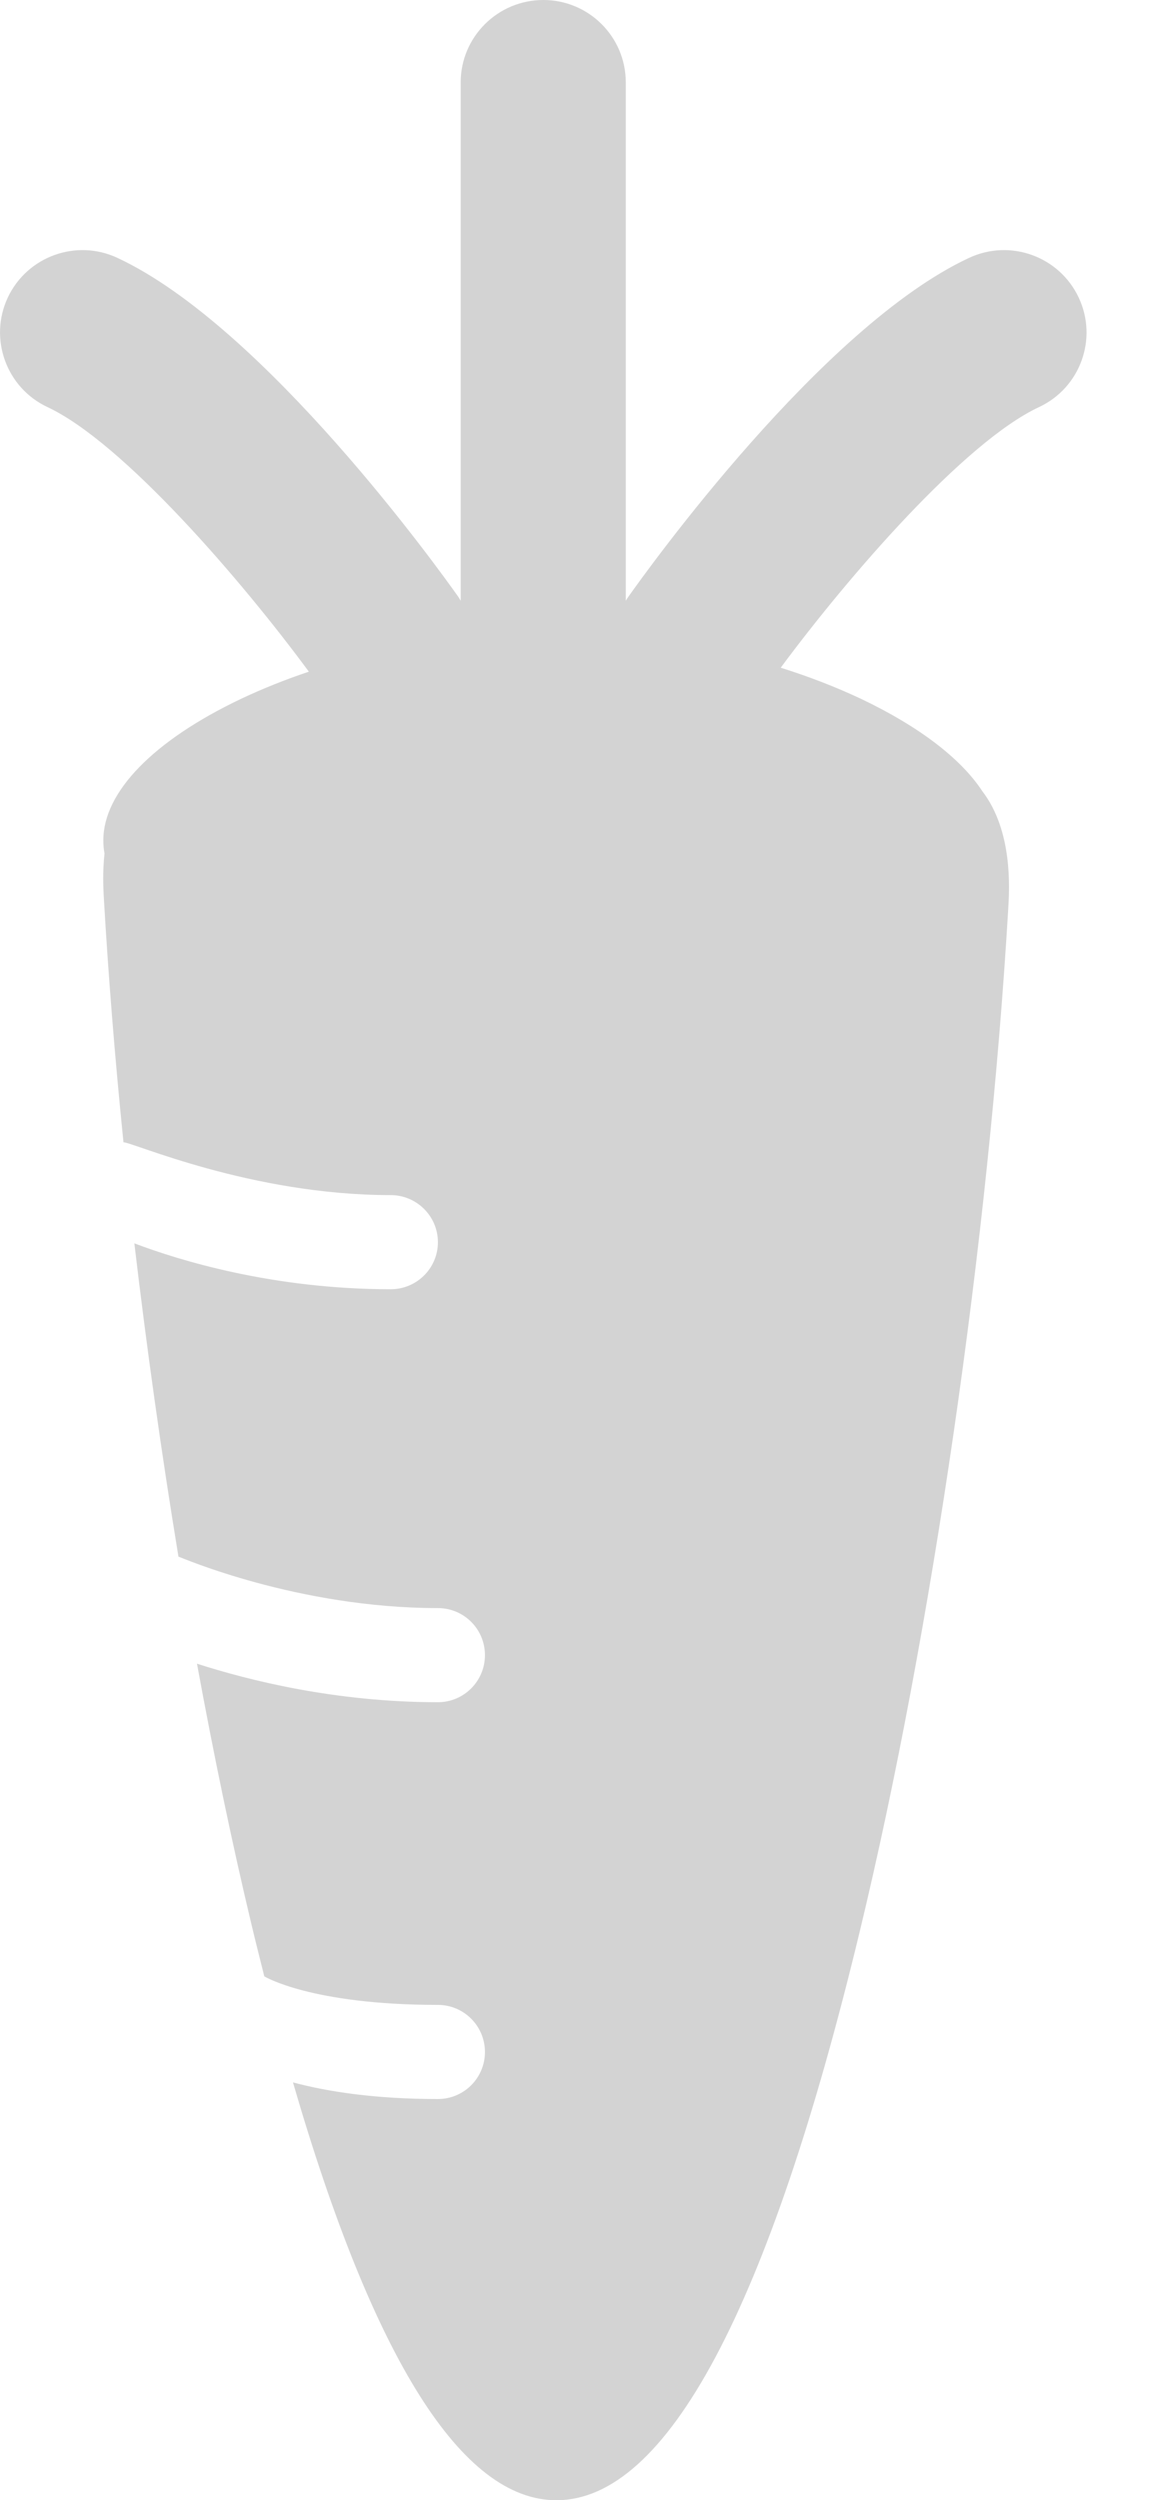 <?xml version="1.0" encoding="UTF-8"?>
<svg width="8px" height="17px" viewBox="0 0 8 17" version="1.1" xmlns="http://www.w3.org/2000/svg" xmlns:xlink="http://www.w3.org/1999/xlink">
    <!-- Generator: Sketch 49.3 (51167) - http://www.bohemiancoding.com/sketch -->
    <title>Carrot 3</title>
    <desc>Created with Sketch.</desc>
    <defs></defs>
    <g id="Page-1" stroke="none" stroke-width="1" fill="none" fill-rule="evenodd">
        <g id="Food" transform="translate(-64, -2)" fill="#D3D3D3" fill-rule="nonzero">
            <g id="Carrot-3" transform="translate(64, 2)">
                <path d="M7.338,2.023 C7.206,1.743 6.872,1.622 6.591,1.754 C5.591,2.221 4.407,3.87 4.275,4.057 C4.268,4.066 4.263,4.075 4.257,4.085 L4.257,0.56 C4.257,0.251 4.006,0 3.696,0 C3.386,0 3.134,0.251 3.134,0.56 L3.134,4.085 C3.128,4.075 3.123,4.066 3.117,4.057 C2.985,3.87 1.8,2.221 0.8,1.754 C0.519,1.622 0.185,1.743 0.053,2.023 C-0.078,2.303 0.043,2.637 0.323,2.768 C0.836,3.008 1.643,3.945 2.101,4.567 C1.94,4.621 1.785,4.683 1.639,4.752 C1.044,5.035 0.703,5.385 0.703,5.713 C0.703,5.743 0.705,5.773 0.711,5.803 C0.697,5.93 0.703,6.041 0.706,6.099 C0.737,6.636 0.782,7.197 0.84,7.767 C0.894,7.763 1.704,8.126 2.658,8.126 C2.835,8.126 2.979,8.27 2.979,8.446 C2.979,8.623 2.835,8.766 2.658,8.766 C1.855,8.766 1.217,8.569 0.914,8.454 C0.998,9.167 1.099,9.886 1.214,10.584 C1.231,10.589 2.022,10.934 2.979,10.934 C3.156,10.934 3.299,11.077 3.299,11.254 C3.299,11.43 3.156,11.574 2.979,11.574 C2.282,11.574 1.691,11.425 1.34,11.312 C1.454,11.933 1.578,12.53 1.71,13.082 C1.739,13.204 1.769,13.322 1.798,13.438 C1.798,13.438 2.115,13.632 2.979,13.632 C3.156,13.632 3.299,13.776 3.299,13.952 C3.299,14.129 3.156,14.272 2.979,14.272 C2.555,14.272 2.233,14.223 1.993,14.159 C2.541,16.045 3.143,17 3.785,17 C4.536,17 5.231,15.697 5.85,13.127 C6.34,11.095 6.726,8.431 6.859,6.175 C6.867,6.041 6.89,5.649 6.682,5.379 C6.537,5.158 6.253,4.94 5.858,4.752 C5.686,4.671 5.502,4.6 5.311,4.54 C5.771,3.919 6.561,3.005 7.068,2.768 C7.349,2.637 7.47,2.303 7.338,2.023 Z" id="Shape"></path>
            </g>
        </g>
    </g>
</svg>